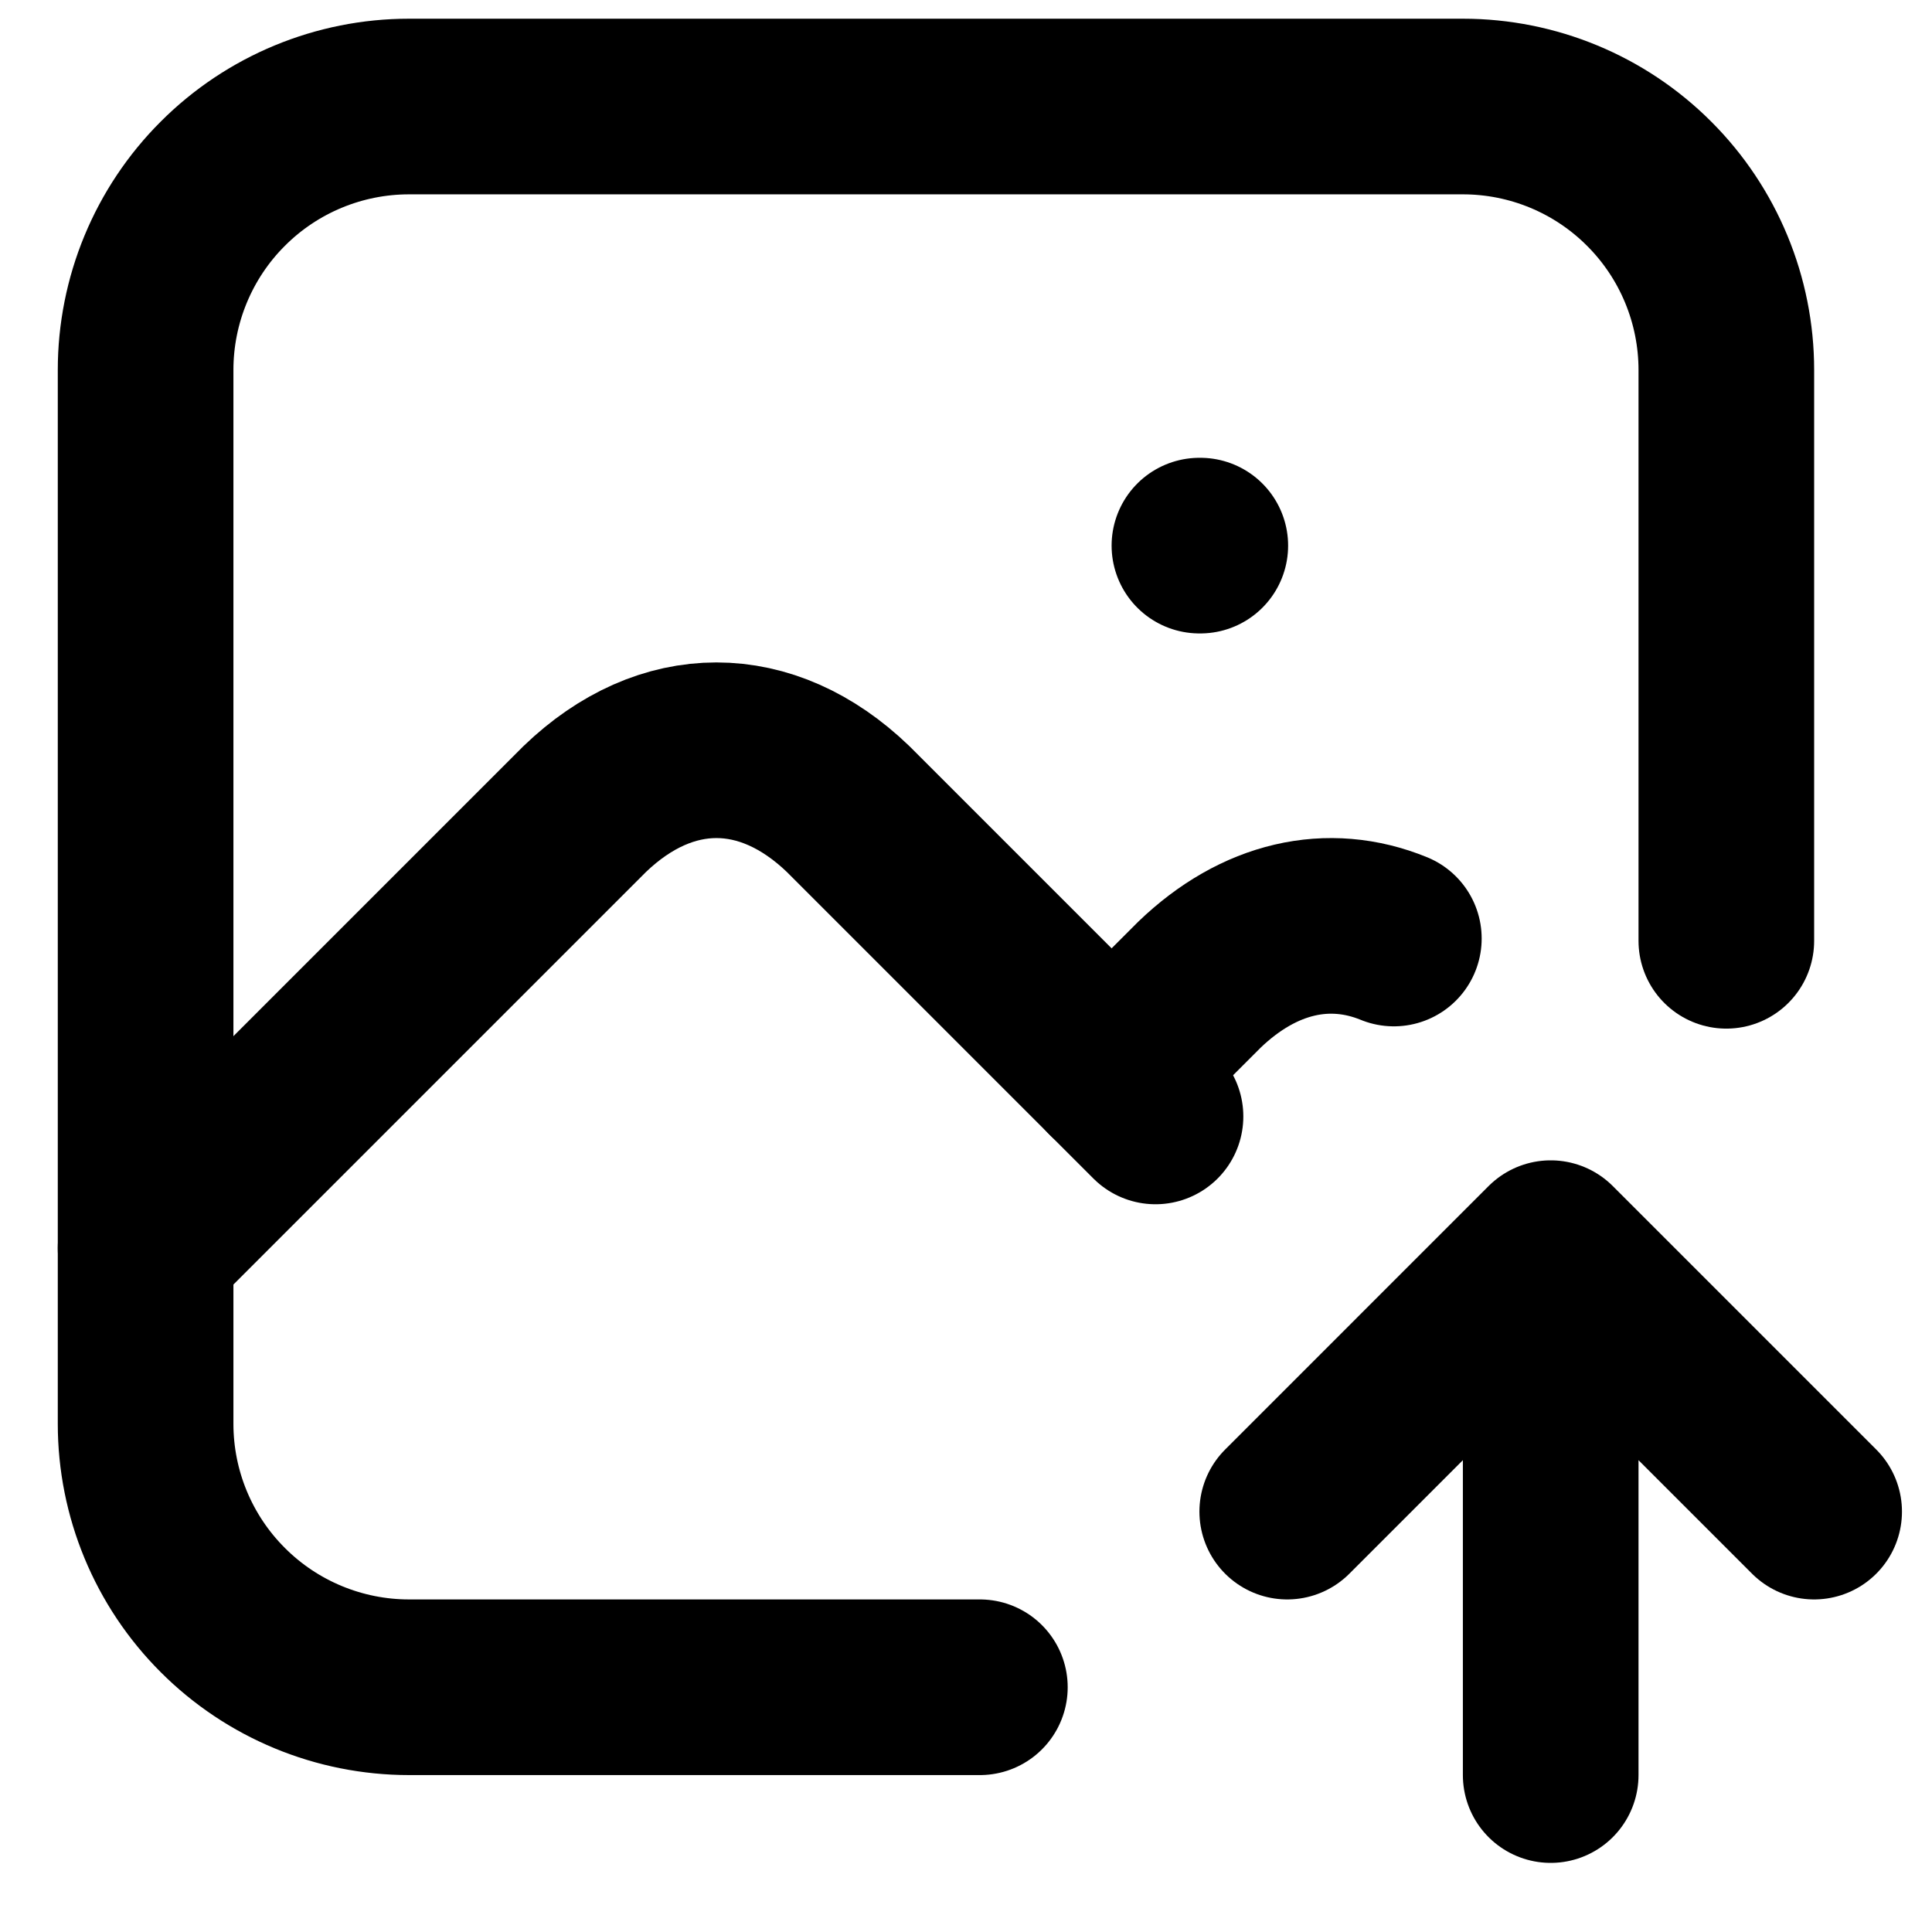 <svg width="22" height="22" viewBox="0 0 22 22" fill="none" xmlns="http://www.w3.org/2000/svg">
<path d="M13.658 6.213H13.668M11.158 19.213H4.658C3.863 19.213 3.099 18.897 2.537 18.334C1.974 17.772 1.658 17.009 1.658 16.213V4.213C1.658 3.418 1.974 2.654 2.537 2.092C3.099 1.529 3.863 1.213 4.658 1.213H16.658C17.454 1.213 18.217 1.529 18.779 2.092C19.342 2.654 19.658 3.418 19.658 4.213V10.713" stroke="black" stroke-width="2" stroke-linecap="round" stroke-linejoin="round"/>
<path d="M1.658 14.213L6.658 9.213C7.586 8.32 8.73 8.32 9.658 9.213L13.158 12.713" stroke="black" stroke-width="2" stroke-linecap="round" stroke-linejoin="round"/>
<path d="M12.658 12.213L13.658 11.213C14.337 10.56 15.131 10.384 15.872 10.687M17.658 20.213V14.213M17.658 14.213L20.658 17.213M17.658 14.213L14.658 17.213" stroke="black" stroke-width="2" stroke-linecap="round" stroke-linejoin="round"/>
</svg>
